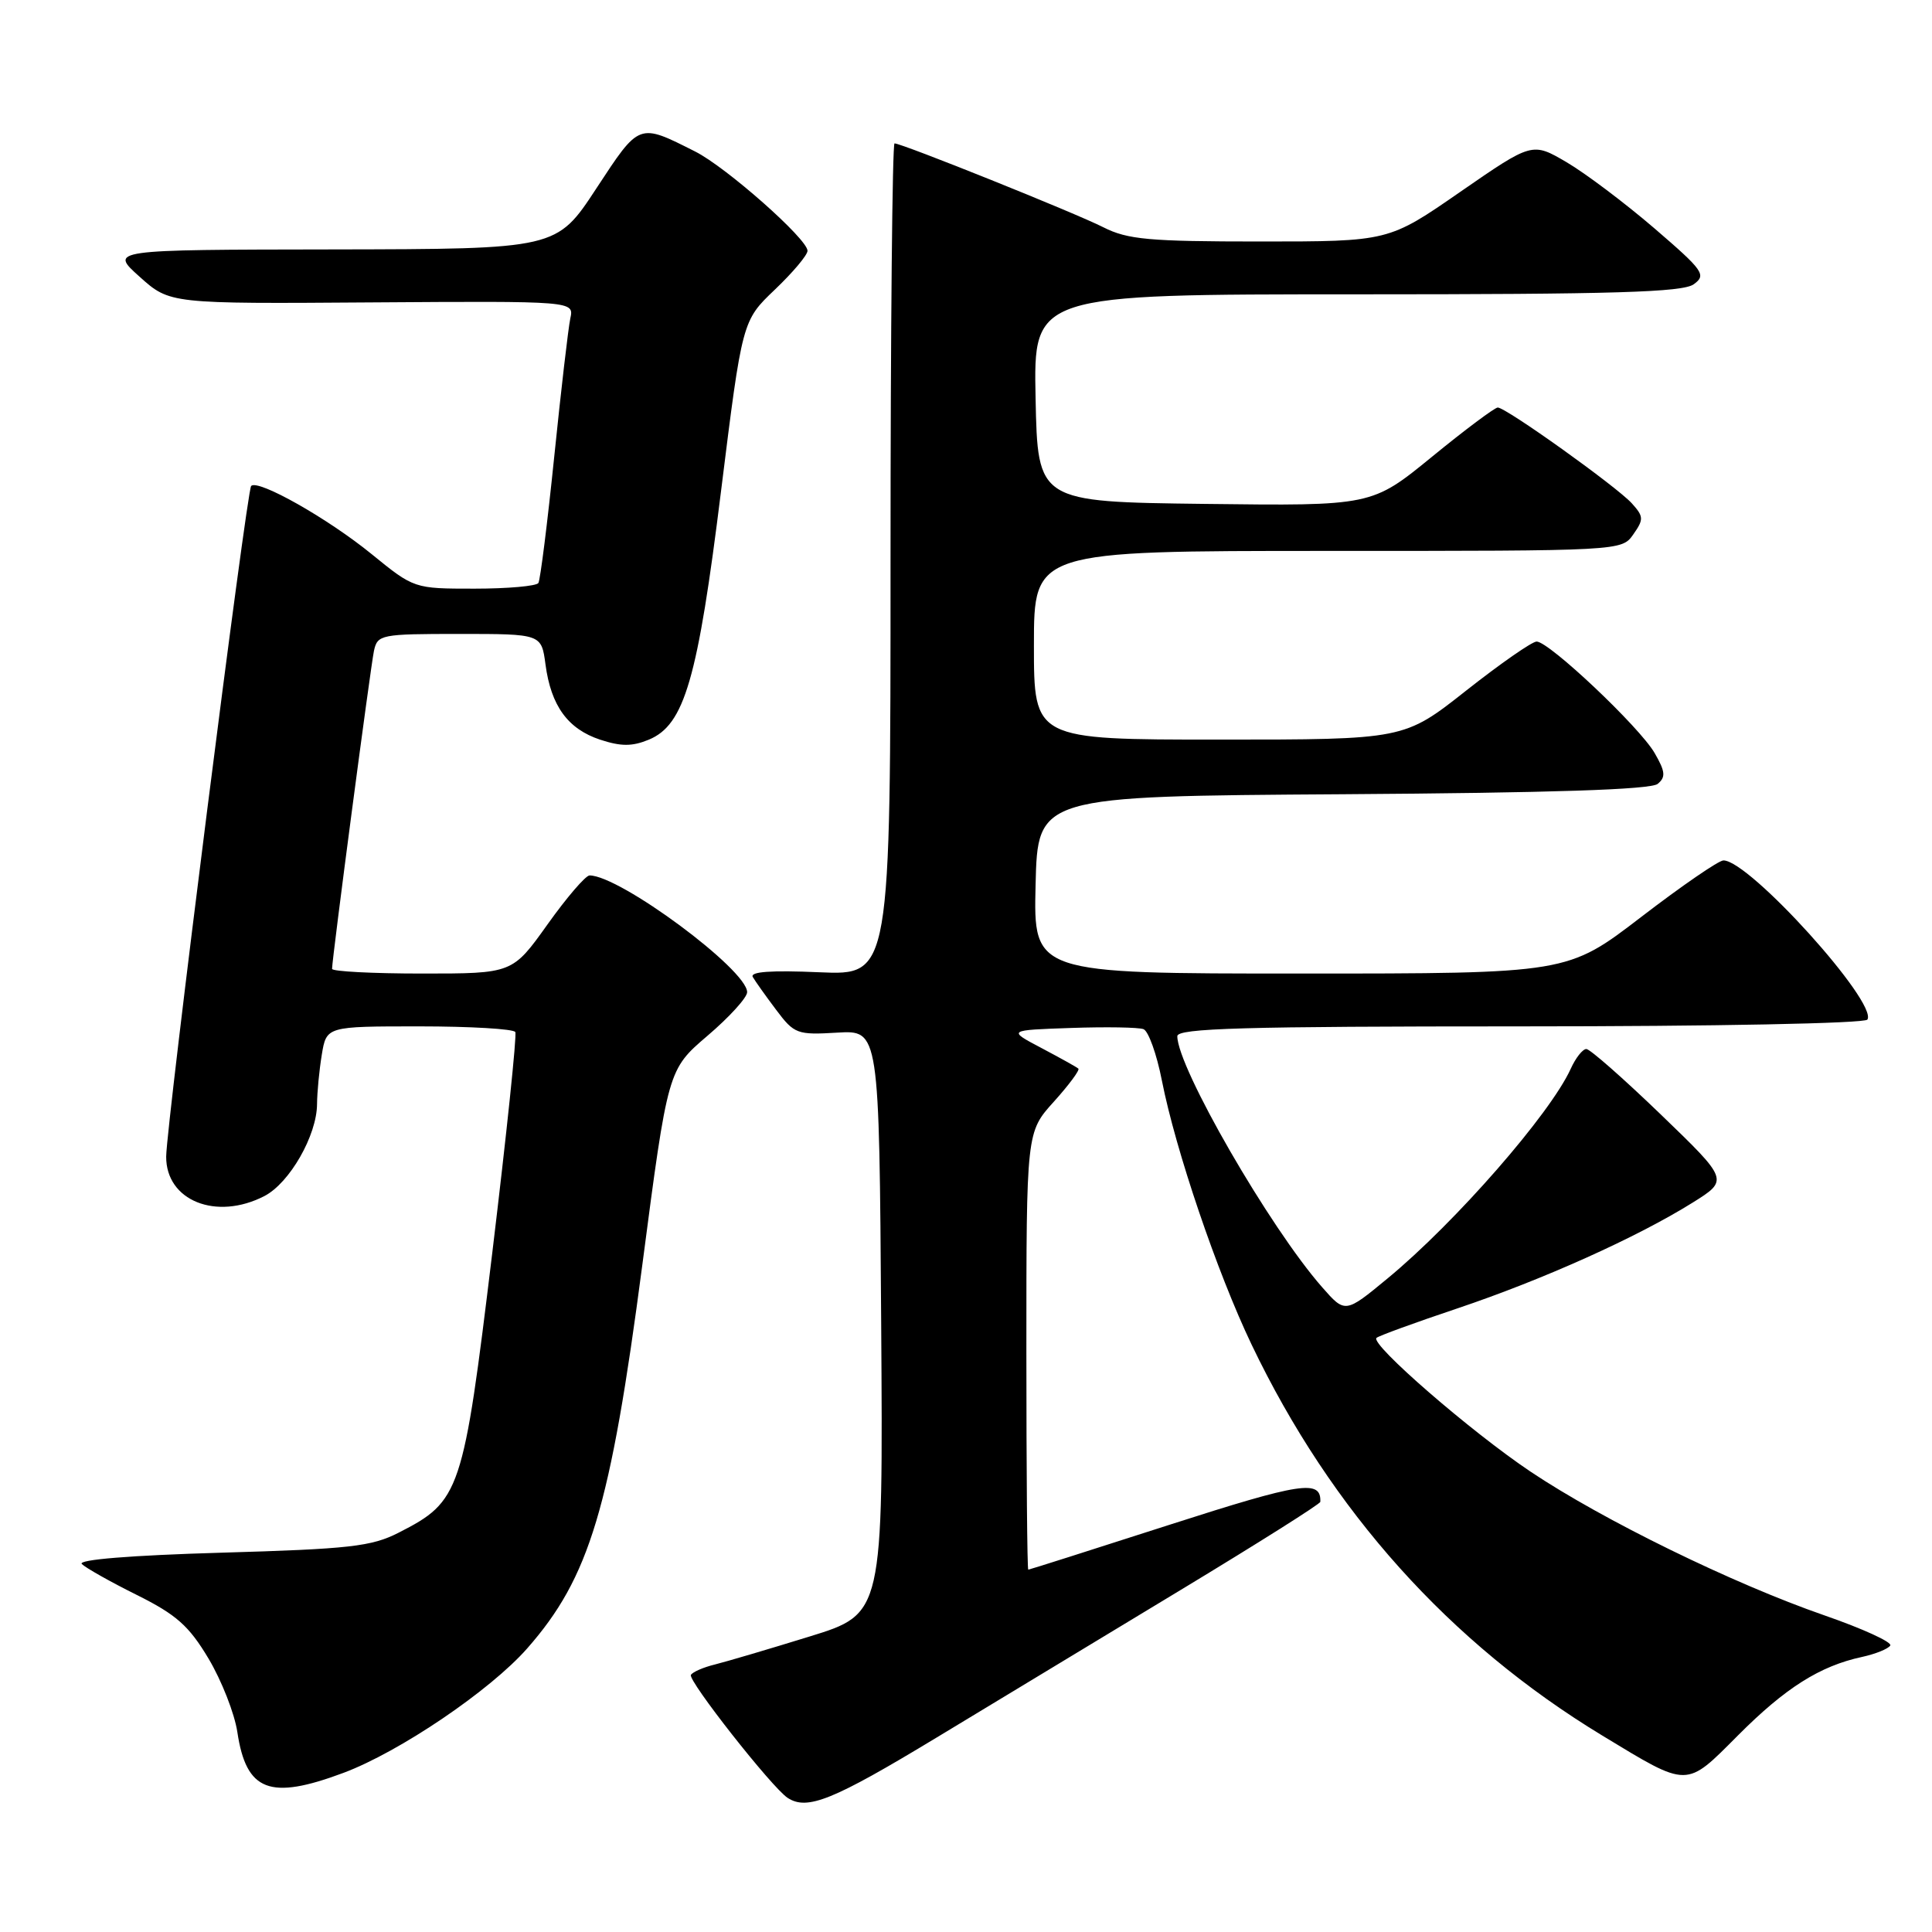 <?xml version="1.0" encoding="UTF-8" standalone="no"?>
<!DOCTYPE svg PUBLIC "-//W3C//DTD SVG 1.1//EN" "http://www.w3.org/Graphics/SVG/1.1/DTD/svg11.dtd" >
<svg xmlns="http://www.w3.org/2000/svg" xmlns:xlink="http://www.w3.org/1999/xlink" version="1.1" viewBox="0 0 256 256">
 <g >
 <path fill="currentColor"
d=" M 124.08 230.25 C 132.04 225.44 146.73 216.55 156.74 210.50 C 166.74 204.45 174.94 199.28 174.95 199.00 C 175.07 196.02 172.49 196.41 154.97 202.04 C 144.81 205.31 136.39 207.99 136.25 207.99 C 136.11 208.00 136.00 194.95 136.00 179.00 C 136.00 150.01 136.00 150.01 139.64 145.98 C 141.64 143.76 143.10 141.79 142.89 141.60 C 142.68 141.40 140.47 140.18 138.00 138.87 C 133.50 136.50 133.50 136.50 141.92 136.21 C 146.55 136.05 150.87 136.12 151.52 136.37 C 152.17 136.62 153.27 139.67 153.95 143.15 C 155.77 152.40 161.27 168.60 165.84 178.16 C 176.38 200.20 192.07 217.69 212.31 229.97 C 223.83 236.95 223.31 236.95 230.30 229.94 C 236.57 223.65 241.15 220.75 246.74 219.55 C 248.52 219.16 250.20 218.48 250.47 218.04 C 250.75 217.60 246.81 215.80 241.73 214.04 C 229.60 209.83 212.40 201.42 202.82 195.01 C 194.92 189.72 181.55 178.12 182.39 177.28 C 182.65 177.02 187.47 175.26 193.11 173.37 C 204.42 169.57 216.93 163.95 224.29 159.35 C 229.07 156.36 229.07 156.36 220.07 147.68 C 215.12 142.91 210.68 139.00 210.20 139.00 C 209.71 139.00 208.78 140.18 208.13 141.62 C 205.40 147.61 192.87 161.96 183.87 169.39 C 178.24 174.04 178.24 174.04 175.18 170.55 C 168.24 162.65 156.00 141.43 156.00 137.30 C 156.00 136.25 164.77 136.00 201.44 136.00 C 227.16 136.00 247.12 135.61 247.44 135.10 C 248.83 132.85 231.82 114.03 228.37 114.01 C 227.75 114.00 222.84 117.38 217.47 121.50 C 207.70 129.00 207.70 129.00 172.32 129.00 C 136.94 129.00 136.94 129.00 137.22 117.25 C 137.50 105.50 137.50 105.50 177.91 105.24 C 205.52 105.06 218.74 104.63 219.65 103.87 C 220.74 102.97 220.67 102.24 219.24 99.77 C 217.23 96.31 205.25 85.00 203.61 85.01 C 203.00 85.01 198.80 87.94 194.27 91.51 C 186.05 98.00 186.05 98.00 161.52 98.00 C 137.00 98.00 137.00 98.00 137.00 85.50 C 137.00 73.00 137.00 73.00 175.94 73.00 C 214.89 73.00 214.89 73.00 216.42 70.81 C 217.82 68.82 217.80 68.44 216.23 66.70 C 214.23 64.49 199.56 54.00 198.46 54.00 C 198.06 54.00 194.14 56.93 189.75 60.52 C 181.77 67.04 181.77 67.04 159.64 66.77 C 137.50 66.50 137.50 66.50 137.22 52.75 C 136.94 39.00 136.94 39.00 179.78 39.00 C 213.94 39.00 222.99 38.73 224.44 37.66 C 226.13 36.43 225.73 35.86 219.21 30.25 C 215.32 26.91 210.09 22.97 207.59 21.50 C 203.03 18.83 203.03 18.83 193.51 25.41 C 184.00 32.00 184.00 32.00 166.96 32.00 C 152.27 32.00 149.41 31.74 146.21 30.12 C 142.45 28.21 119.51 19.00 118.53 19.00 C 118.24 19.00 118.00 43.80 118.00 74.12 C 118.00 129.24 118.00 129.24 108.57 128.83 C 102.19 128.55 99.34 128.75 99.75 129.46 C 100.08 130.03 101.48 132.00 102.86 133.83 C 105.24 137.00 105.63 137.15 110.93 136.83 C 116.50 136.50 116.50 136.50 116.76 175.17 C 117.02 213.84 117.02 213.84 107.26 216.85 C 101.89 218.51 96.26 220.17 94.74 220.55 C 93.22 220.92 91.79 221.54 91.55 221.93 C 91.10 222.64 102.31 236.90 104.37 238.23 C 106.97 239.92 110.34 238.56 124.08 230.25 Z  M 45.52 234.91 C 52.95 232.13 64.95 224.00 69.85 218.43 C 78.12 209.03 80.88 199.86 85.11 167.61 C 88.50 141.73 88.50 141.73 93.75 137.24 C 96.64 134.78 99.00 132.18 99.00 131.47 C 99.00 128.49 82.14 116.00 78.12 116.00 C 77.60 116.00 75.09 118.92 72.54 122.50 C 67.90 129.00 67.90 129.00 55.95 129.00 C 49.38 129.00 44.00 128.72 44.00 128.38 C 44.00 127.04 49.10 88.37 49.55 86.25 C 50.02 84.08 50.45 84.00 60.89 84.00 C 71.74 84.00 71.74 84.00 72.28 88.04 C 73.01 93.53 75.24 96.59 79.52 98.01 C 82.29 98.92 83.77 98.92 85.97 98.01 C 90.70 96.05 92.45 90.04 95.55 65.00 C 98.35 42.50 98.35 42.50 102.67 38.38 C 105.05 36.11 107.00 33.80 107.00 33.23 C 107.00 31.67 96.23 22.15 92.12 20.08 C 84.58 16.28 84.77 16.21 79.01 24.98 C 73.75 33.00 73.75 33.00 44.12 33.05 C 14.50 33.09 14.50 33.09 18.50 36.67 C 22.50 40.26 22.50 40.26 49.28 40.07 C 76.07 39.89 76.07 39.89 75.57 42.19 C 75.30 43.46 74.34 51.70 73.44 60.50 C 72.54 69.30 71.59 76.84 71.34 77.25 C 71.09 77.66 67.28 78.00 62.87 78.00 C 54.87 78.00 54.87 78.00 49.24 73.42 C 43.45 68.70 34.20 63.47 33.28 64.39 C 32.69 64.97 22.06 148.94 22.02 153.25 C 21.98 159.10 28.66 161.78 35.04 158.48 C 38.38 156.75 41.99 150.44 42.01 146.29 C 42.02 144.76 42.30 141.81 42.64 139.75 C 43.26 136.00 43.26 136.00 55.57 136.00 C 62.34 136.00 68.06 136.34 68.28 136.75 C 68.50 137.16 67.12 150.32 65.23 166.00 C 61.37 197.86 61.02 198.91 52.80 203.10 C 49.23 204.92 46.32 205.25 29.32 205.74 C 17.33 206.09 10.26 206.66 10.84 207.24 C 11.35 207.75 14.63 209.60 18.13 211.34 C 23.37 213.95 25.04 215.43 27.63 219.77 C 29.36 222.67 31.08 227.05 31.45 229.51 C 32.63 237.37 35.74 238.57 45.52 234.91 Z "/>
</g>
</svg>